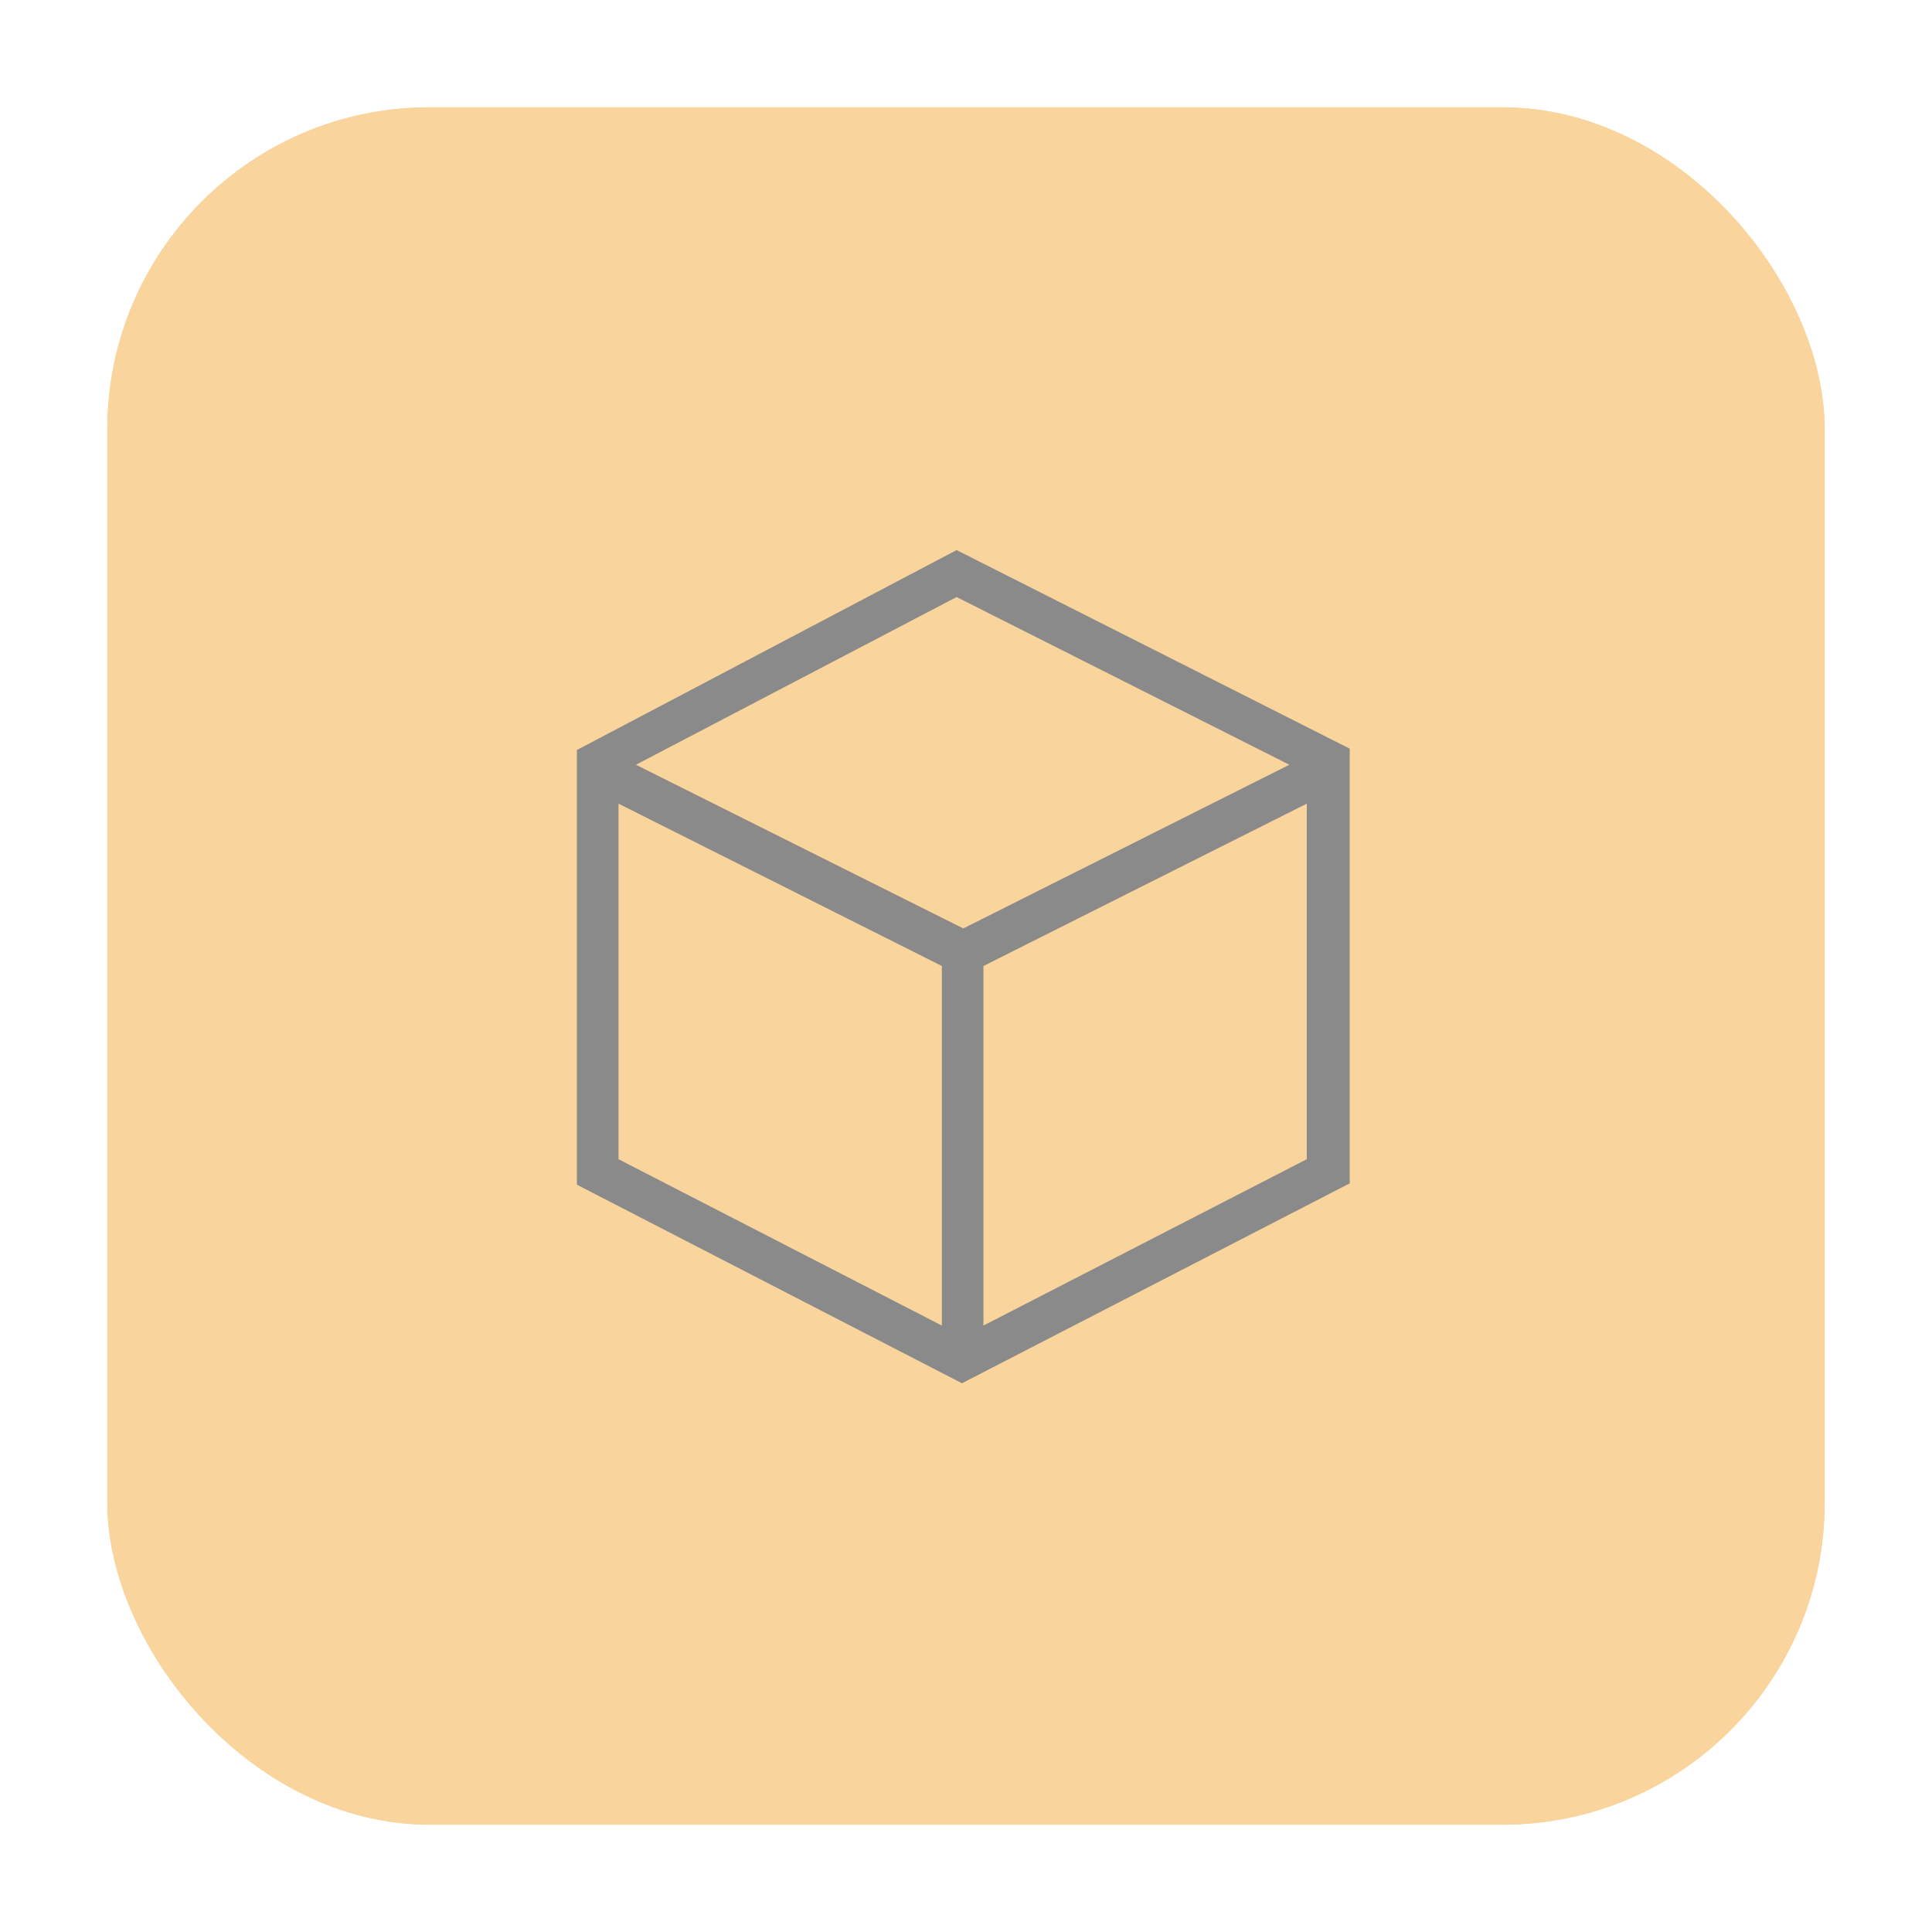<svg width="144" height="144" viewBox="0 0 144 144" fill="none" xmlns="http://www.w3.org/2000/svg">
<g opacity="0.5">
<g filter="url(#filter0_d_548_9447)">
<rect x="8" y="8" width="128" height="128" rx="24" fill="#F4A93A"/>
<rect x="8.755" y="8.755" width="126.49" height="126.49" rx="23.245" stroke="#F4A93A" stroke-width="1.51"/>
</g>
<path fill-rule="evenodd" clip-rule="evenodd" d="M43.5 56.2V88L71.7 102.6L100 88V56.2L71.3 41.6L43.5 56.2ZM46.3 57.1L71.3 44L97.2 57.2L71.8 69.8L46.3 57.1ZM45.6 86.7V59.1L70.7 71.7V99.7L45.6 86.7ZM72.8 71.7L97.9 59.1V86.7L72.8 99.7V71.7V71.7Z" fill="#161616"/>
<path d="M71.7 103.1L43 88.3V55.9L71.3 41L100.6 55.8V88.2L71.7 103.1ZM44 87.7L71.7 102L99.5 87.7V56.5L71.3 42.1L44 56.5V87.7ZM72.3 100.5V71.4L98.4 58.3V87L72.3 100.5ZM73.3 72V98.8L97.4 86.4V59.9L73.3 72ZM71.2 100.5L45.1 87V58.2L71.2 71.3V100.5V100.5ZM46.1 86.4L70.2 98.8V72L46.1 59.9V86.4ZM71.8 70.4L45.2 57.1L71.3 43.4L98.3 57.1L71.8 70.4ZM47.4 57L71.8 69.2L96.1 57L71.3 44.5L47.4 57Z" fill="#161616"/>
</g>
<defs>
<filter id="filter0_d_548_9447" x="0" y="0" width="144" height="144" filterUnits="userSpaceOnUse" color-interpolation-filters="sRGB">
<feFlood flood-opacity="0" result="BackgroundImageFix"/>
<feColorMatrix in="SourceAlpha" type="matrix" values="0 0 0 0 0 0 0 0 0 0 0 0 0 0 0 0 0 0 127 0" result="hardAlpha"/>
<feOffset/>
<feGaussianBlur stdDeviation="4"/>
<feComposite in2="hardAlpha" operator="out"/>
<feColorMatrix type="matrix" values="0 0 0 0 0.086 0 0 0 0 0.086 0 0 0 0 0.086 0 0 0 0.5 0"/>
<feBlend mode="normal" in2="BackgroundImageFix" result="effect1_dropShadow_548_9447"/>
<feBlend mode="normal" in="SourceGraphic" in2="effect1_dropShadow_548_9447" result="shape"/>
</filter>
</defs>
</svg>
